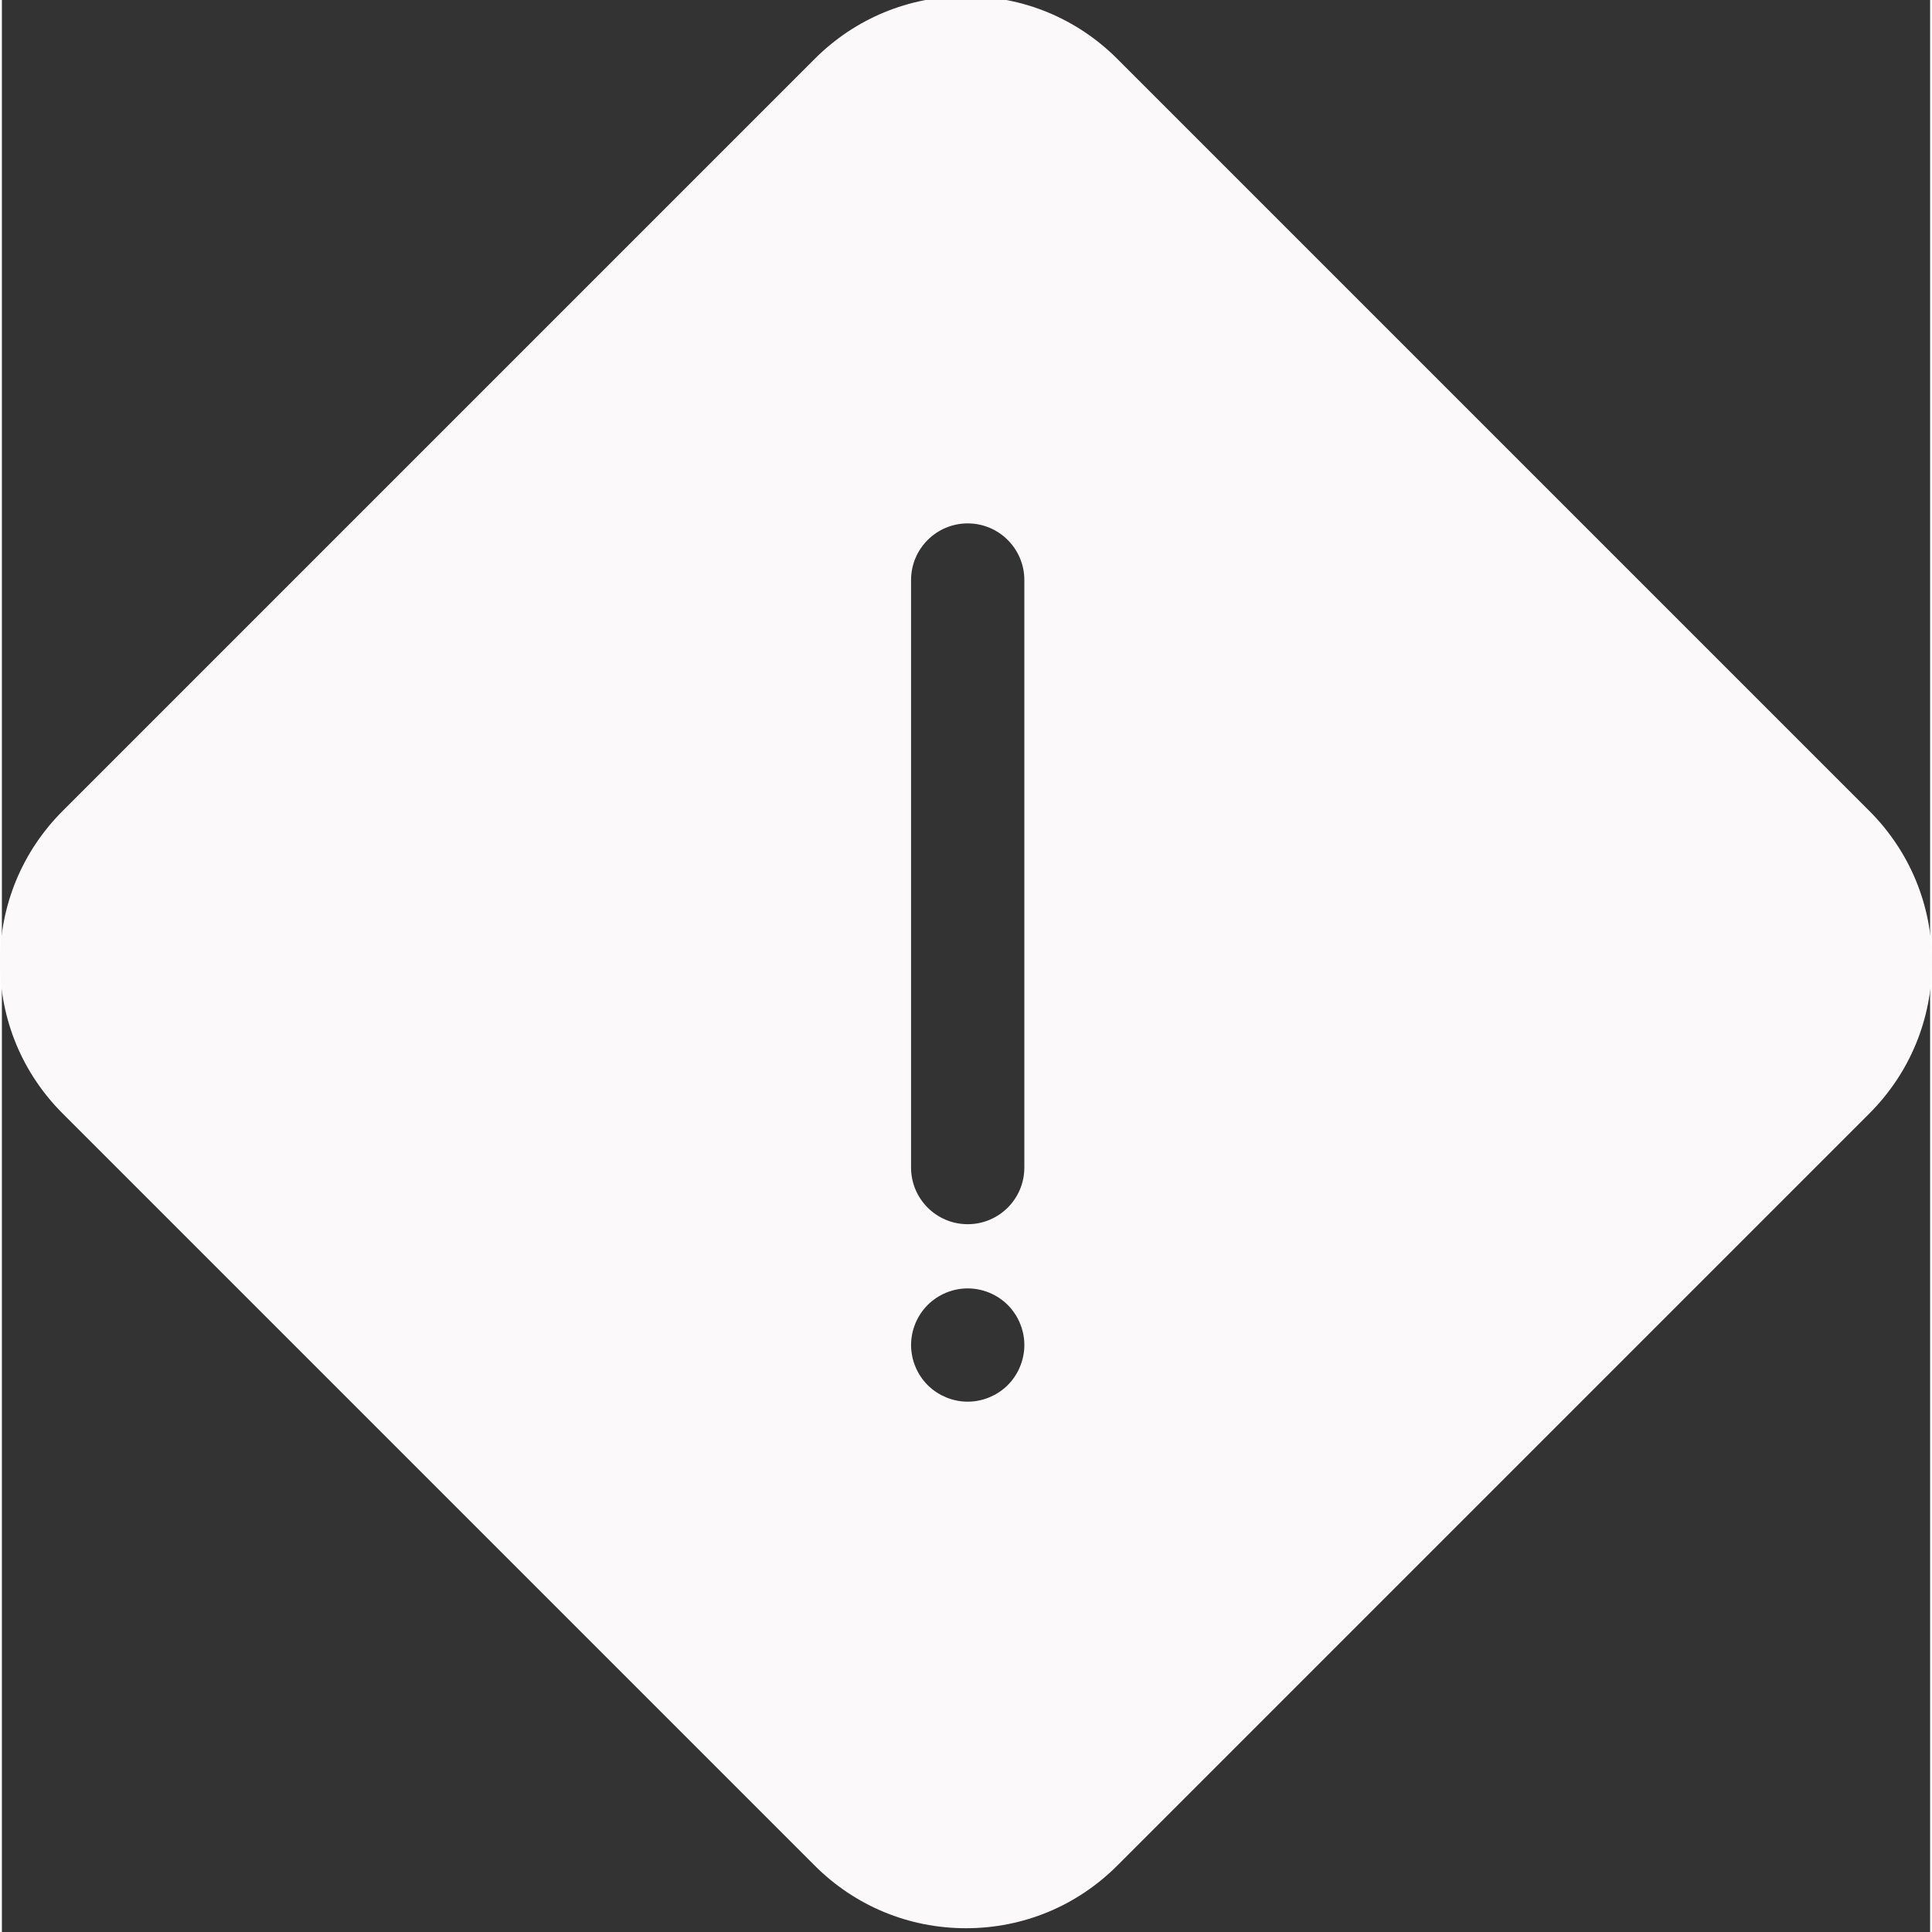 <?xml version="1.0"?>
<svg xmlns="http://www.w3.org/2000/svg" height="512px" version="1.1" viewBox="1 1 511 512" width="512px" class=""><rect x="1" y="1" width="511" height="512" fill="#333333" stroke="none"/><g><g id="surface1">
<path d="M 495.887 215.895 L 296.605 16.613 C 285.895 5.898 271.648 0 256.5 0 C 241.352 0 227.105 5.898 216.395 16.613 L 17.113 215.895 C 6.402 226.605 0.5 240.848 0.5 256 C 0.5 271.152 6.402 285.395 17.113 296.105 L 216.395 495.387 C 227.105 506.102 241.352 512 256.5 512 C 271.648 512 285.895 506.102 296.605 495.387 L 495.883 296.105 C 506.598 285.395 512.5 271.152 512.5 256 C 512.5 240.848 506.598 226.605 495.887 215.895 Z M 271.891 358.926 C 271.84 359.406 271.77 359.895 271.668 360.375 C 271.57 360.855 271.449 361.336 271.309 361.809 C 271.168 362.27 271 362.738 270.809 363.188 C 270.629 363.637 270.41 364.09 270.188 364.52 C 269.961 364.949 269.699 365.371 269.43 365.781 C 269.156 366.191 268.867 366.582 268.559 366.961 C 268.246 367.34 267.906 367.711 267.566 368.062 C 267.219 368.402 266.848 368.742 266.465 369.051 C 266.086 369.363 265.695 369.652 265.285 369.922 C 264.875 370.191 264.453 370.453 264.023 370.684 C 263.594 370.902 263.145 371.113 262.691 371.305 C 262.242 371.492 261.773 371.664 261.312 371.805 C 260.84 371.945 260.363 372.062 259.883 372.164 C 259.402 372.254 258.91 372.336 258.43 372.383 C 257.941 372.434 257.441 372.453 256.949 372.453 C 256.461 372.453 255.969 372.434 255.477 372.383 C 254.988 372.336 254.5 372.254 254.016 372.164 C 253.539 372.062 253.059 371.945 252.598 371.805 C 252.125 371.664 251.656 371.492 251.207 371.305 C 250.754 371.113 250.312 370.902 249.887 370.684 C 249.453 370.453 249.023 370.191 248.613 369.922 C 248.215 369.652 247.812 369.363 247.434 369.051 C 247.051 368.742 246.684 368.402 246.34 368.062 C 245.992 367.711 245.66 367.34 245.34 366.961 C 245.039 366.582 244.742 366.191 244.469 365.781 C 244.199 365.371 243.949 364.949 243.719 364.52 C 243.492 364.09 243.281 363.637 243.09 363.188 C 242.91 362.738 242.738 362.27 242.598 361.809 C 242.449 361.336 242.328 360.855 242.238 360.375 C 242.141 359.895 242.07 359.406 242.02 358.926 C 241.969 358.434 241.941 357.934 241.941 357.445 C 241.941 356.953 241.969 356.465 242.02 355.973 C 242.07 355.484 242.141 354.992 242.238 354.512 C 242.328 354.031 242.449 353.551 242.598 353.094 C 242.738 352.621 242.91 352.16 243.09 351.699 C 243.281 351.25 243.488 350.809 243.719 350.379 C 243.949 349.949 244.199 349.52 244.469 349.121 C 244.742 348.711 245.039 348.309 245.34 347.93 C 245.66 347.547 245.992 347.18 246.34 346.828 C 246.684 346.488 247.051 346.156 247.434 345.836 C 247.812 345.535 248.211 345.238 248.613 344.965 C 249.023 344.695 249.453 344.445 249.887 344.215 C 250.316 343.984 250.754 343.777 251.207 343.586 C 251.656 343.395 252.125 343.234 252.598 343.094 C 253.059 342.945 253.535 342.824 254.016 342.734 C 254.496 342.637 254.988 342.555 255.477 342.516 C 256.449 342.414 257.449 342.414 258.43 342.516 C 258.91 342.555 259.402 342.637 259.883 342.734 C 260.359 342.824 260.84 342.945 261.312 343.094 C 261.773 343.234 262.242 343.395 262.691 343.586 C 263.145 343.777 263.594 343.984 264.023 344.215 C 264.453 344.445 264.875 344.695 265.285 344.965 C 265.695 345.238 266.086 345.535 266.465 345.836 C 266.848 346.156 267.219 346.488 267.566 346.828 C 267.906 347.18 268.25 347.547 268.559 347.93 C 268.867 348.309 269.156 348.711 269.43 349.121 C 269.699 349.52 269.957 349.949 270.188 350.379 C 270.41 350.809 270.629 351.25 270.809 351.699 C 271 352.16 271.168 352.621 271.309 353.094 C 271.449 353.551 271.57 354.031 271.668 354.512 C 271.77 354.992 271.84 355.484 271.891 355.973 C 271.941 356.465 271.961 356.953 271.961 357.445 C 271.961 357.934 271.941 358.434 271.891 358.926 Z M 271.961 310.414 C 271.961 318.703 265.242 325.426 256.953 325.426 C 248.664 325.426 241.941 318.703 241.941 310.414 L 241.941 154.719 C 241.941 146.43 248.664 139.707 256.953 139.707 C 265.242 139.707 271.961 146.43 271.961 154.719 Z M 271.961 310.414 " data-original="#000000" class="active-path" data-old_color="#F9F6F6" fill="#FBF9F9"/>
</g></g> </svg>
